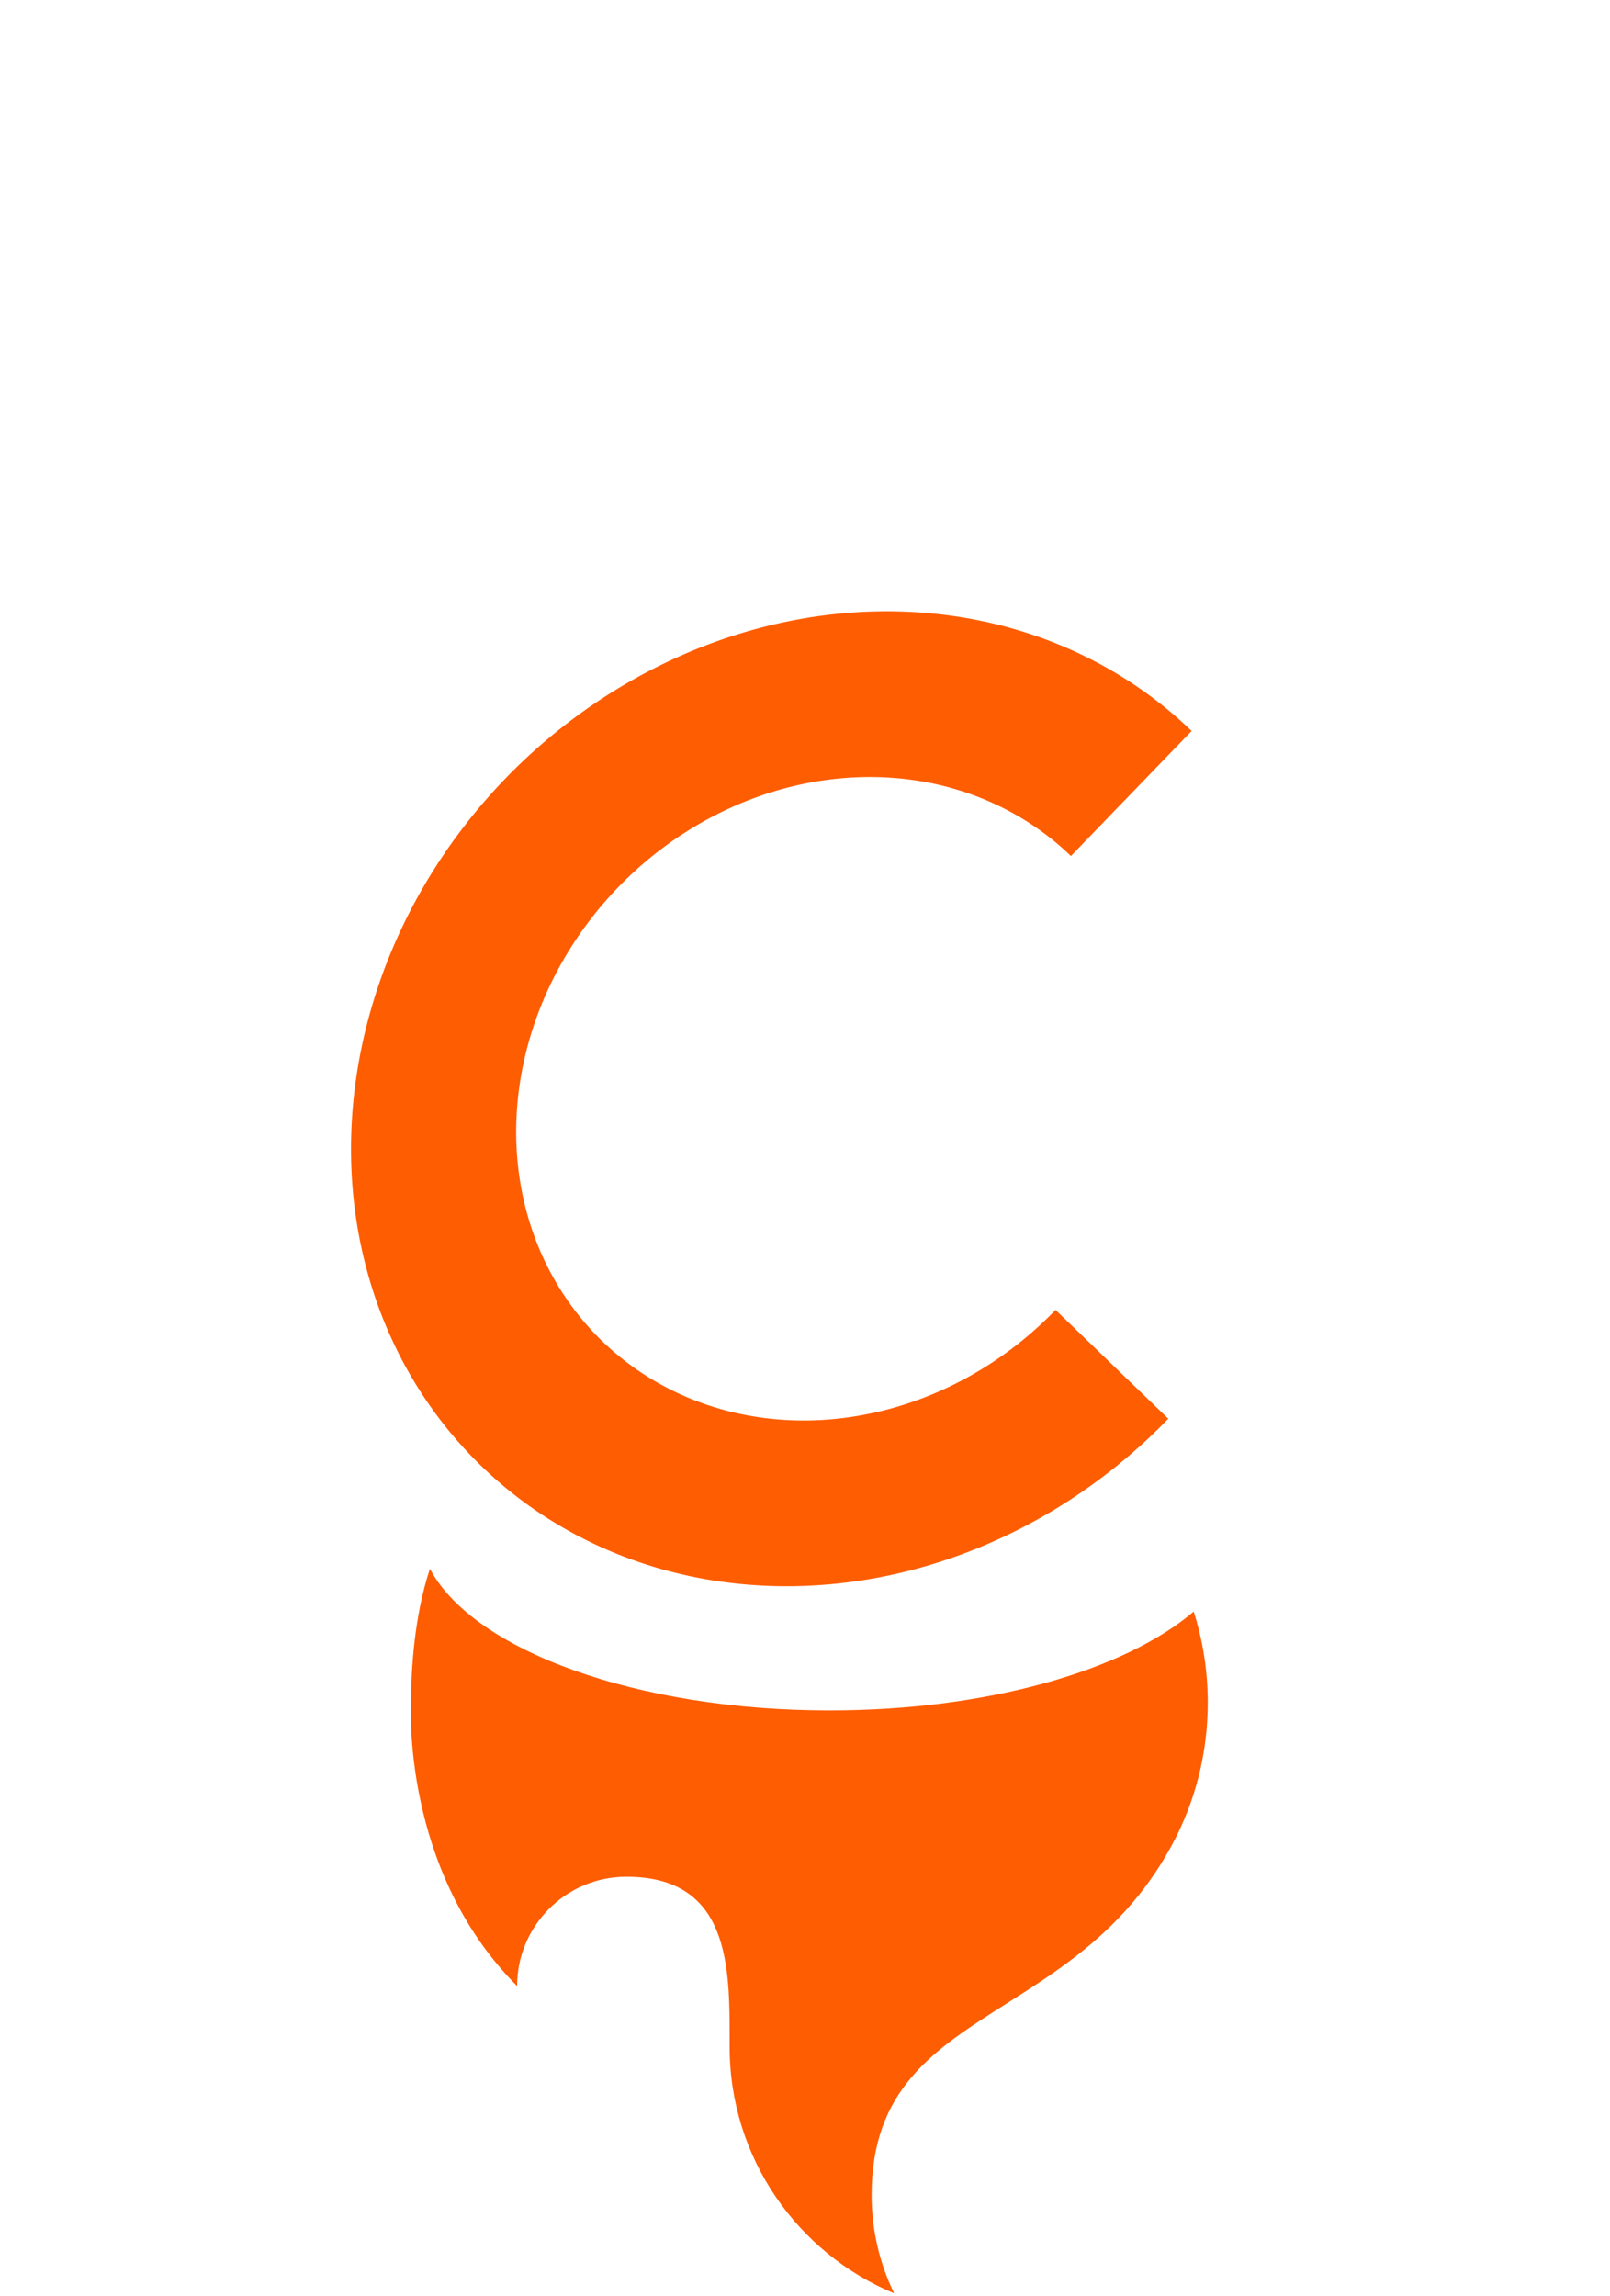 <?xml version="1.0" encoding="utf-8"?>
<svg viewBox="0 0 627 894" fill="none" xmlns="http://www.w3.org/2000/svg" xmlns:bx="https://boxy-svg.com">
  <path fill-rule="evenodd" clip-rule="evenodd" d="M464.867 627.566C438.094 650.46 384.655 666.073 323.101 666.073C247.551 666.073 184.229 642.553 167.426 610.921C161.419 629.05 160.072 649.798 160.072 663.052C160.072 663.052 156.114 728.134 201.38 773.401C201.38 749.896 220.435 730.842 243.939 730.842C284.226 730.842 284.181 765.99 284.144 794.506C284.143 795.36 284.142 796.209 284.142 797.051C284.142 840.333 310.595 877.436 348.215 893.075C342.596 881.518 339.444 868.54 339.444 854.825C339.444 813.545 363.679 798.175 391.845 780.311C414.255 766.098 439.155 750.307 456.315 718.629C465.268 702.101 470.352 683.17 470.352 663.052C470.352 650.68 468.43 638.757 464.867 627.566Z" fill="#FF5D01"/>
  <path style="fill: rgb(255, 93, 1); fill-rule: evenodd; transform-origin: 297.515px 388.944px;" transform="matrix(1.082, 1.044, -1.158, 1.2, 28.333, 38.929)" d="M 416.859 388.943 A 119.344 119.344 0 1 1 297.516 269.6 L 297.516 310.176 A 78.767 78.767 0 1 0 376.283 388.943 Z" bx:shape="pie 297.516 388.943 78.767 119.344 90 360 1@96bfd72a"/>
</svg>